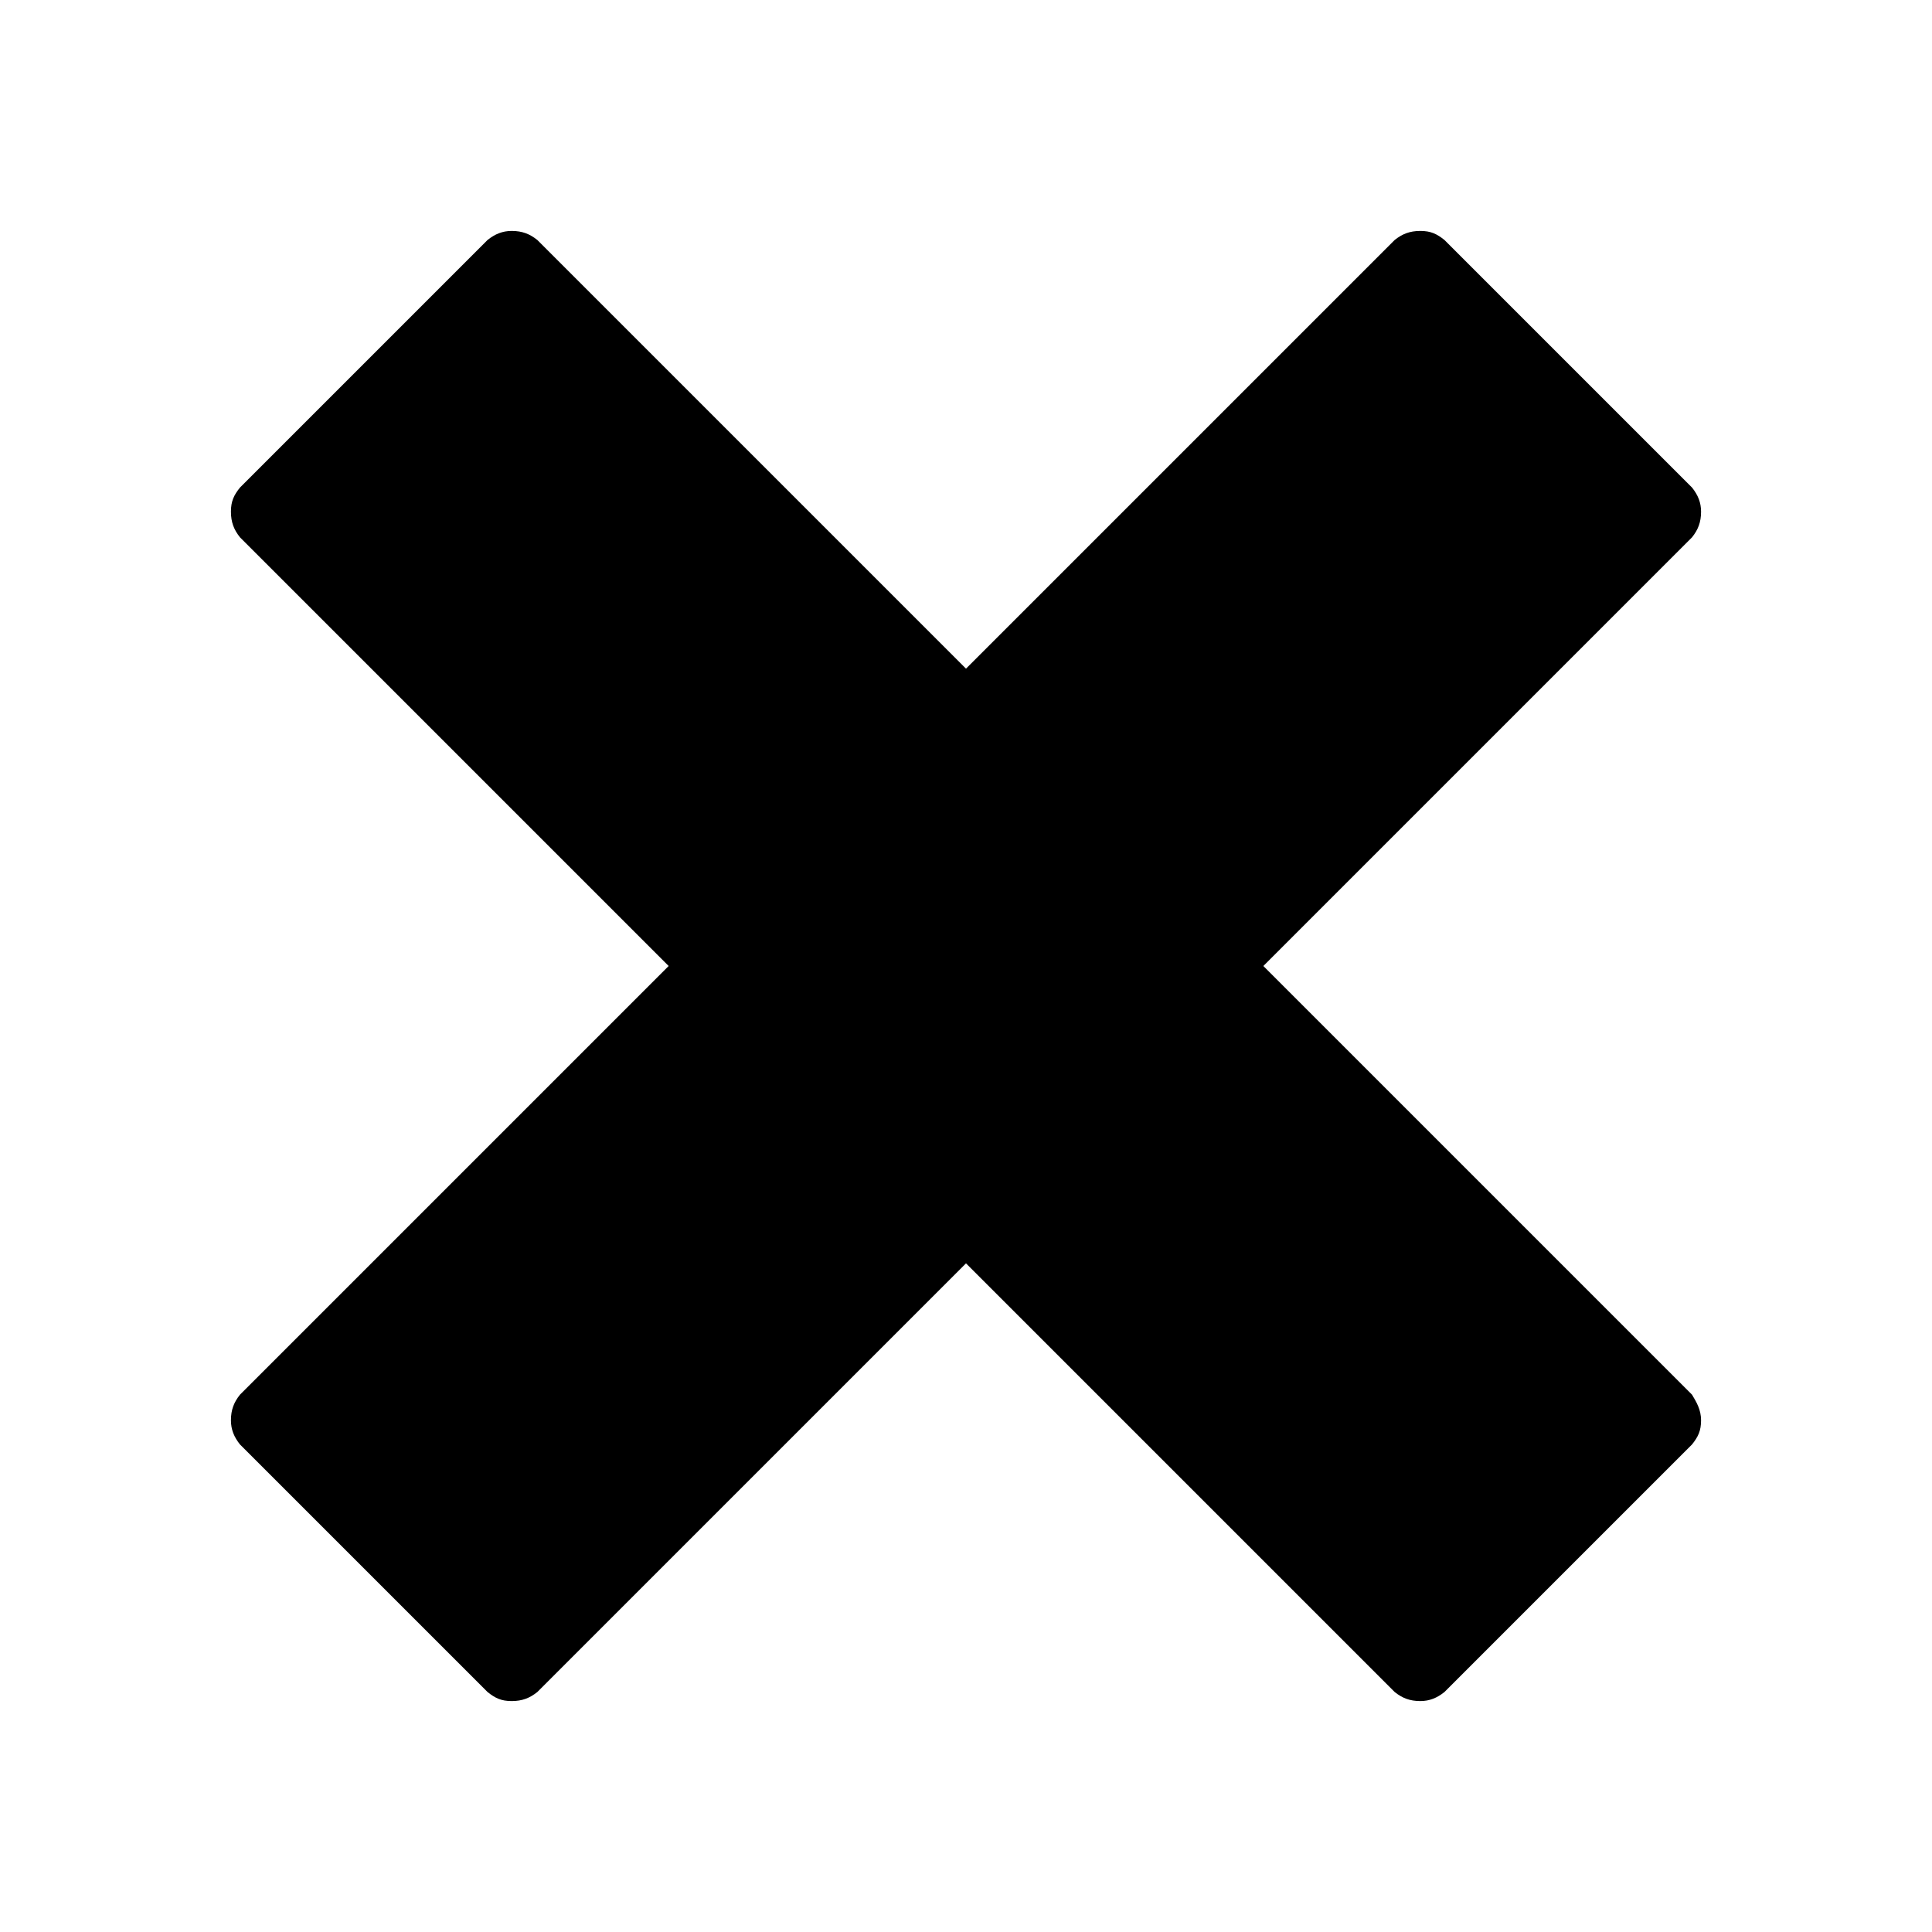 <?xml version="1.0" encoding="utf-8"?>
<!-- Generated by IcoMoon.io -->
<!DOCTYPE svg PUBLIC "-//W3C//DTD SVG 1.1//EN" "http://www.w3.org/Graphics/SVG/1.1/DTD/svg11.dtd">
<svg version="1.1" xmlns="http://www.w3.org/2000/svg" xmlns:xlink="http://www.w3.org/1999/xlink" width="1024" height="1024" viewBox="0 0 1024 1024">
<g id="icomoon-ignore">
</g>
<path d="M901.6 752.8c0 5.6-1.6 8.8-4.8 12.8l-131.2 131.2c-4 3.2-8 4.8-12.8 4.8-5.6 0-9.6-1.6-13.6-4.8l-227.2-227.2-227.2 227.2c-4 3.2-8 4.8-13.6 4.8s-8.8-1.6-12.8-4.8l-131.2-131.2c-3.2-4-4.8-8-4.8-12.8 0-5.6 1.6-9.6 4.8-13.6l227.2-227.2-227.2-227.2c-3.2-4-4.8-8-4.8-13.6s1.6-8.8 4.8-12.8l131.2-131.2c4-3.2 8-4.8 12.8-4.8 5.6 0 9.6 1.6 13.6 4.8l227.2 227.2 227.2-227.2c4-3.2 8-4.8 13.6-4.8s8.8 1.6 12.8 4.8l131.2 131.2c3.2 4 4.8 8 4.8 12.8 0 5.6-1.6 9.6-4.8 13.6l-227.2 227.2 227.2 227.2c2.4 4 4.8 8 4.8 13.6z"></path>
</svg>
